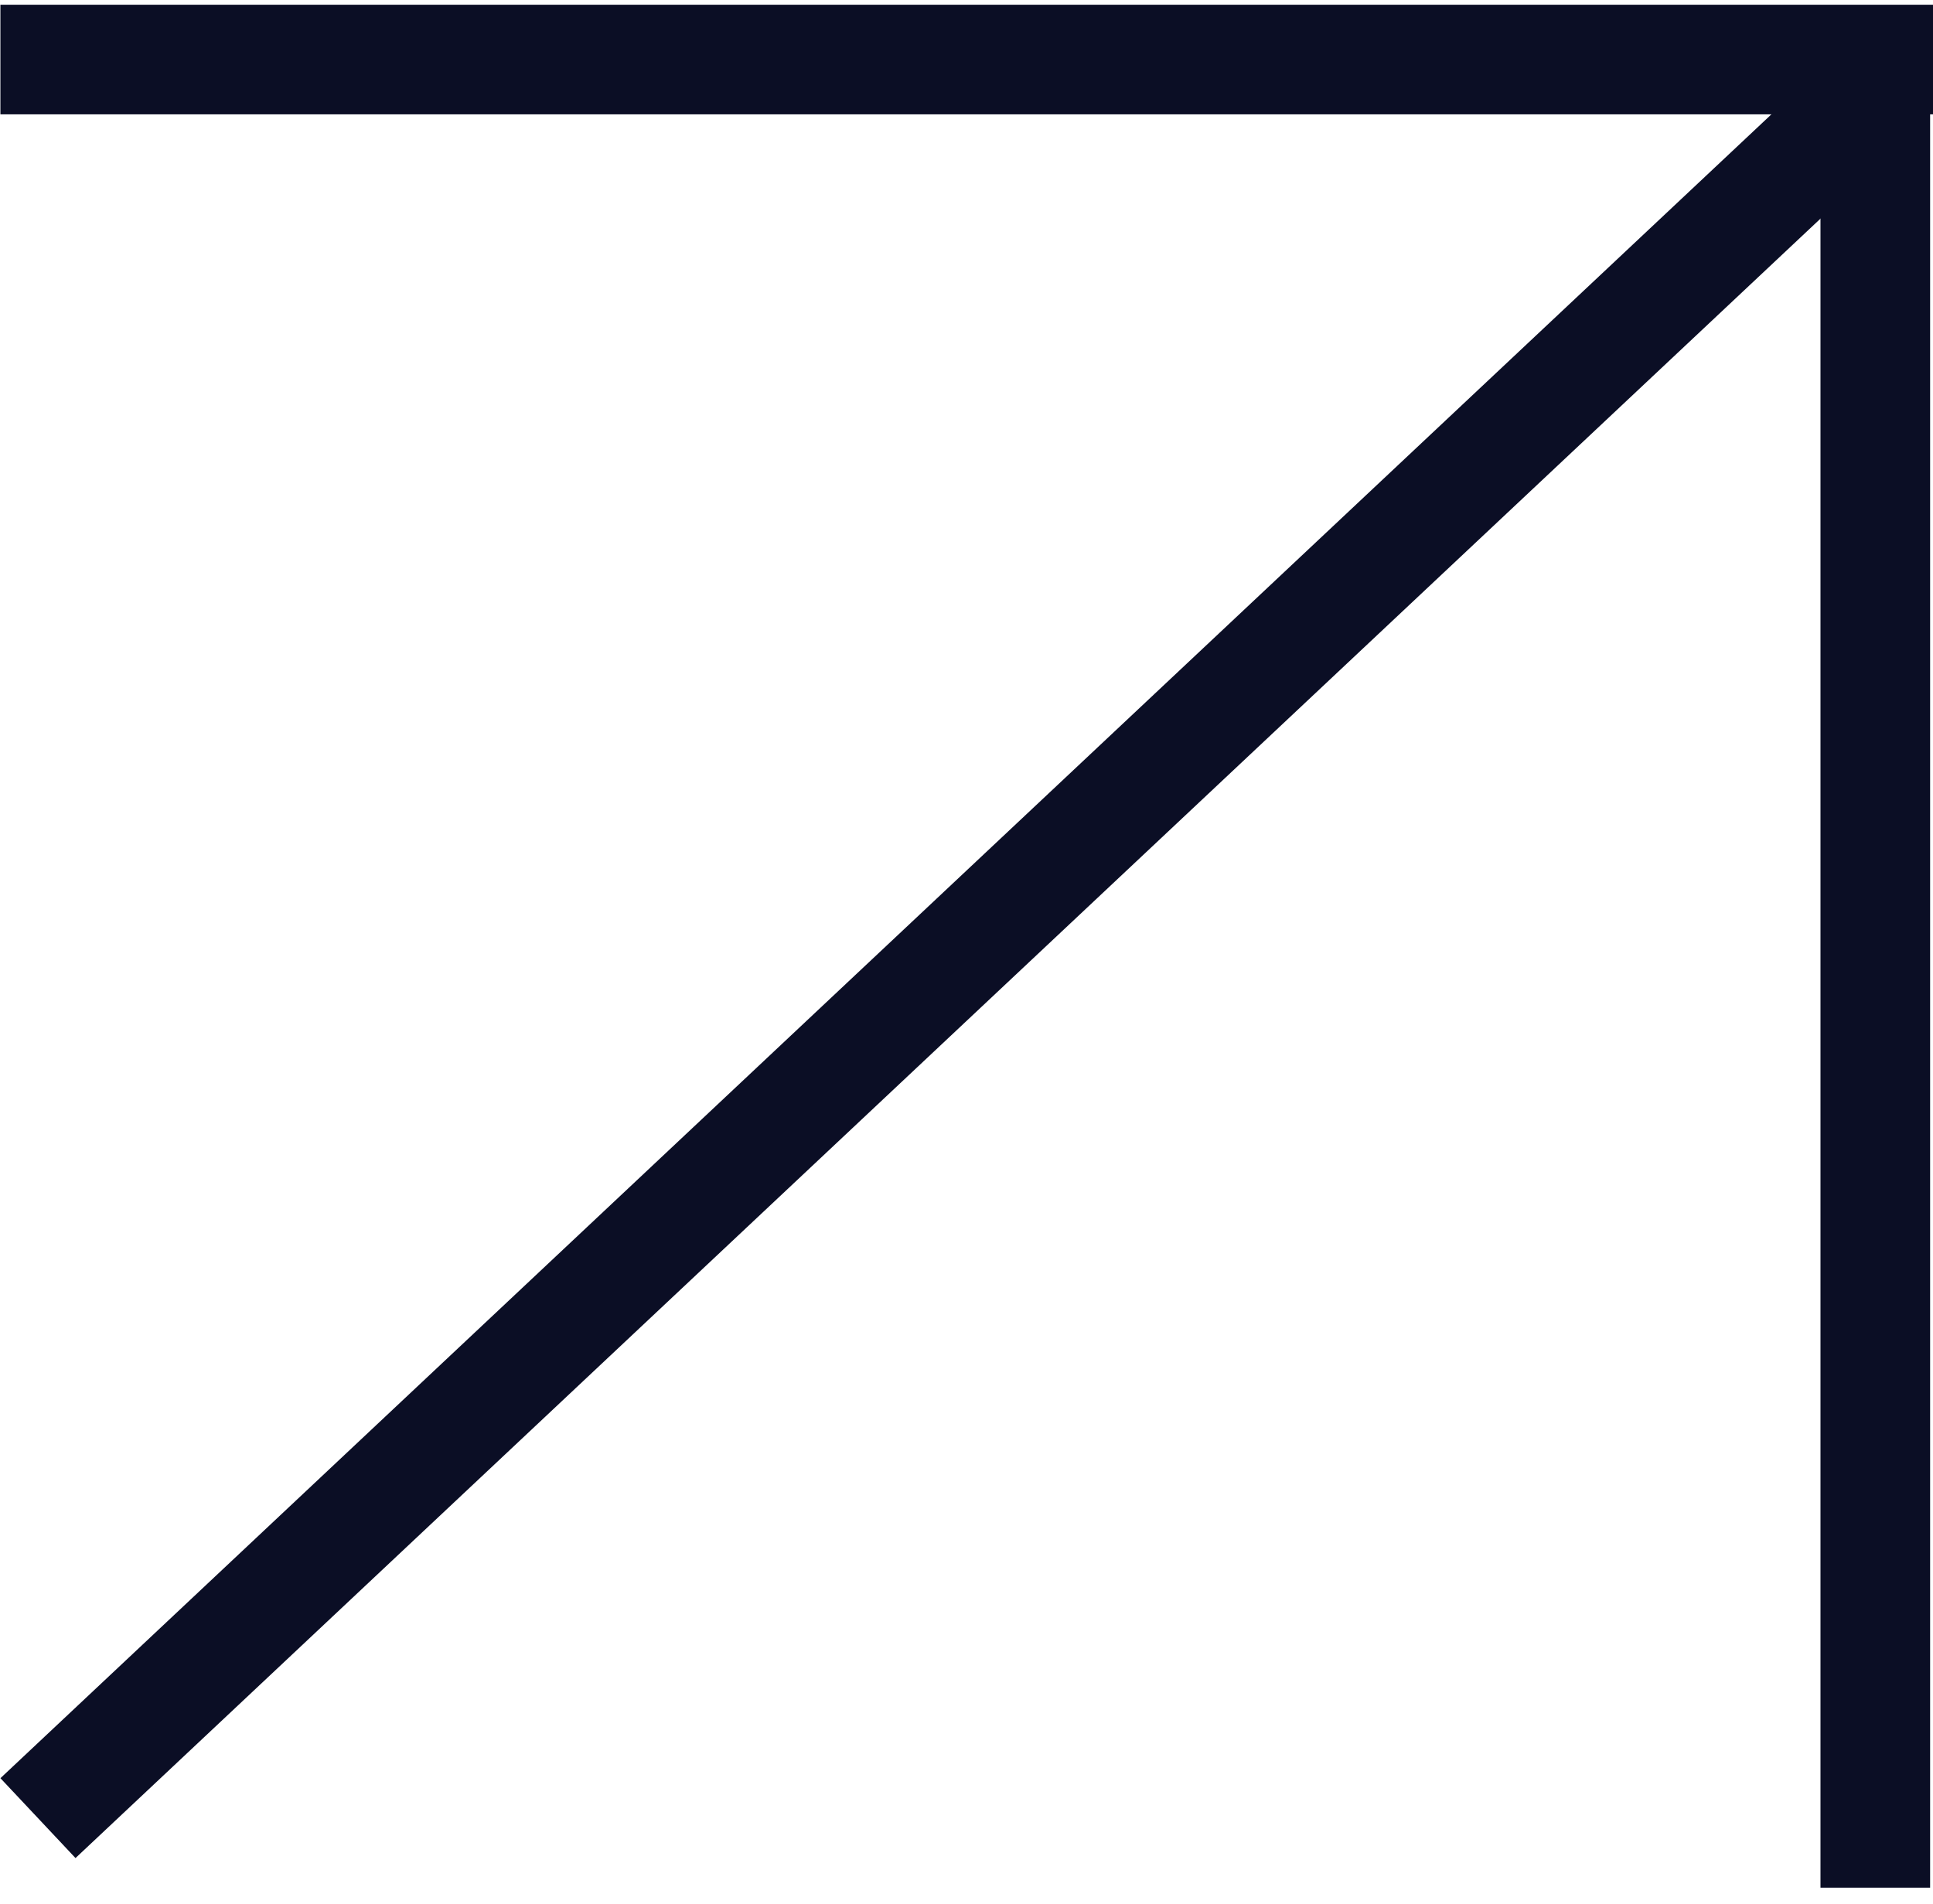 <svg xmlns="http://www.w3.org/2000/svg" viewBox="0 0 67 66" fill="none">
  <line x1="64.301" y1="3.844" x2="1.316" y2="63.031" stroke="#0B0E25" stroke-width="3.8"/>
  <path d="M65 65.442L65 1.558" stroke="#0B0E25" stroke-width="3.8"/>
  <line x1="0.014" y1="2.064" x2="67" y2="2.064" stroke="#0B0E25" stroke-width="3.8"/>
</svg>